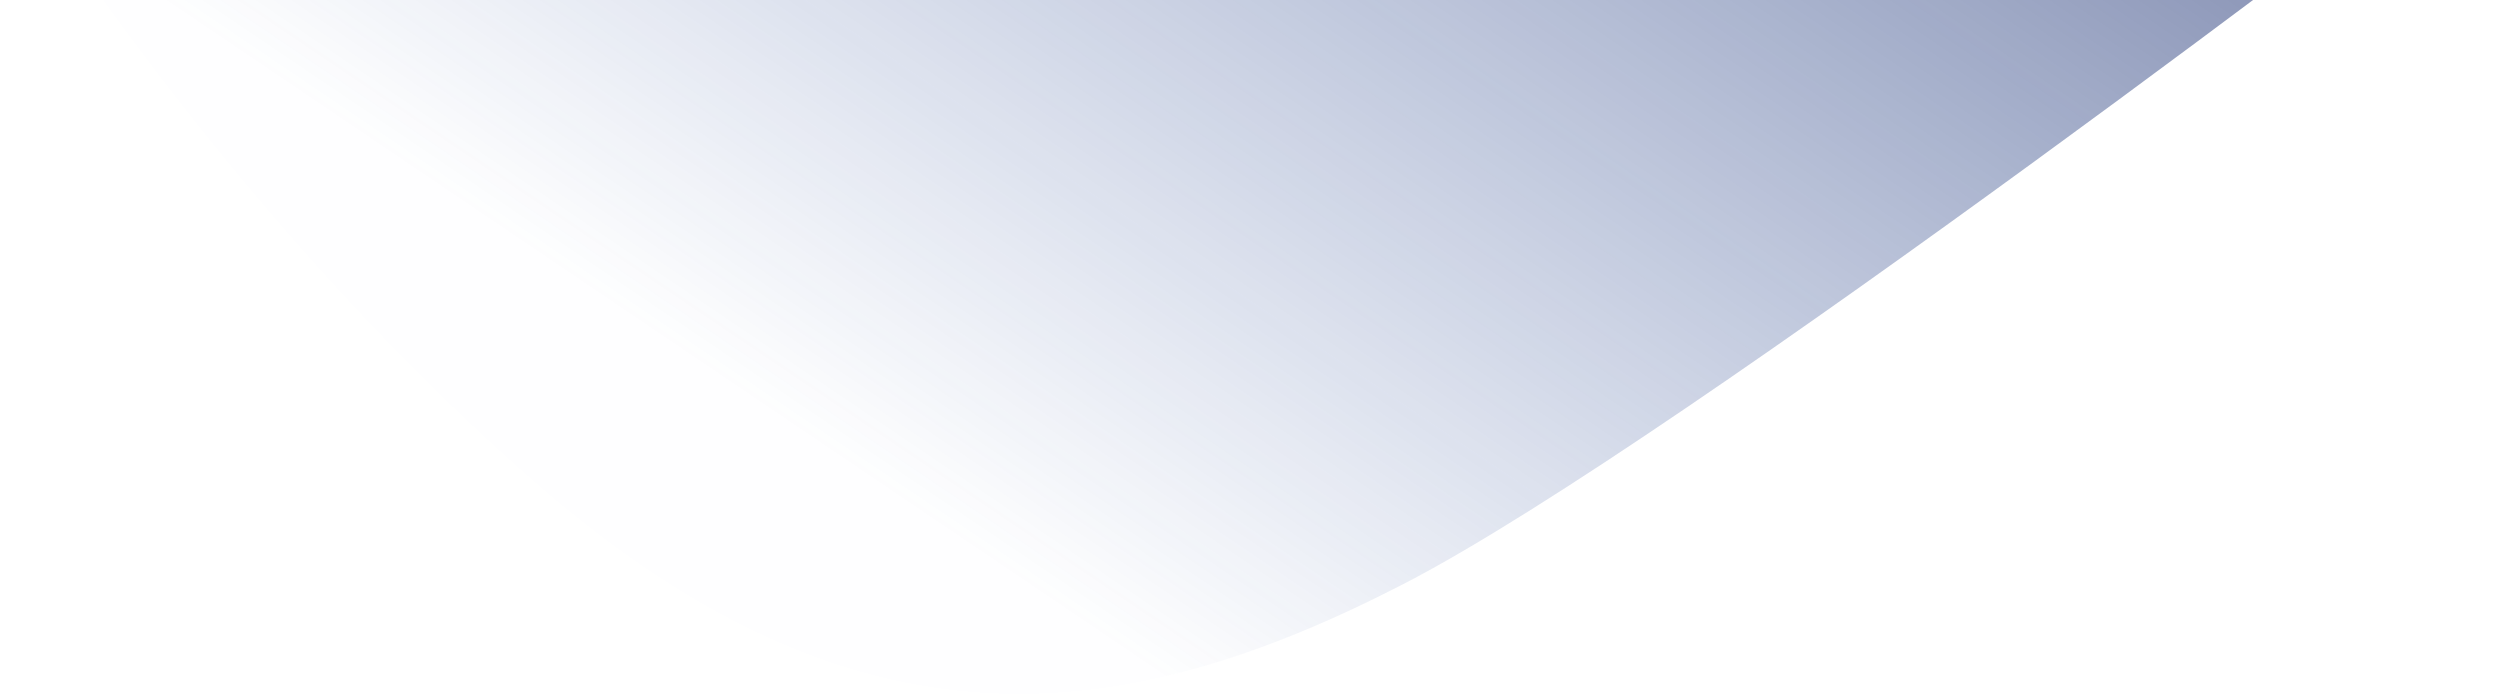 <svg width="926" height="257" viewBox="0 0 926 257" fill="none" xmlns="http://www.w3.org/2000/svg">
<path opacity="0.548" fill-rule="evenodd" clip-rule="evenodd" d="M909.993 -57C909.993 -57 623.736 162.744 520.068 216.206C416.399 269.669 317.932 283.158 198.027 178.493C78.121 73.828 0 -57 0 -57L926 -57L909.993 -57Z" fill="url(#paint0_linear_1_561)"/>
<defs>
<linearGradient id="paint0_linear_1_561" x1="355.493" y1="199.116" x2="641.101" y2="-223.202" gradientUnits="userSpaceOnUse">
<stop stop-color="#1C439B" stop-opacity="0.01"/>
<stop offset="1" stop-color="#0C2062"/>
</linearGradient>
</defs>
</svg>
